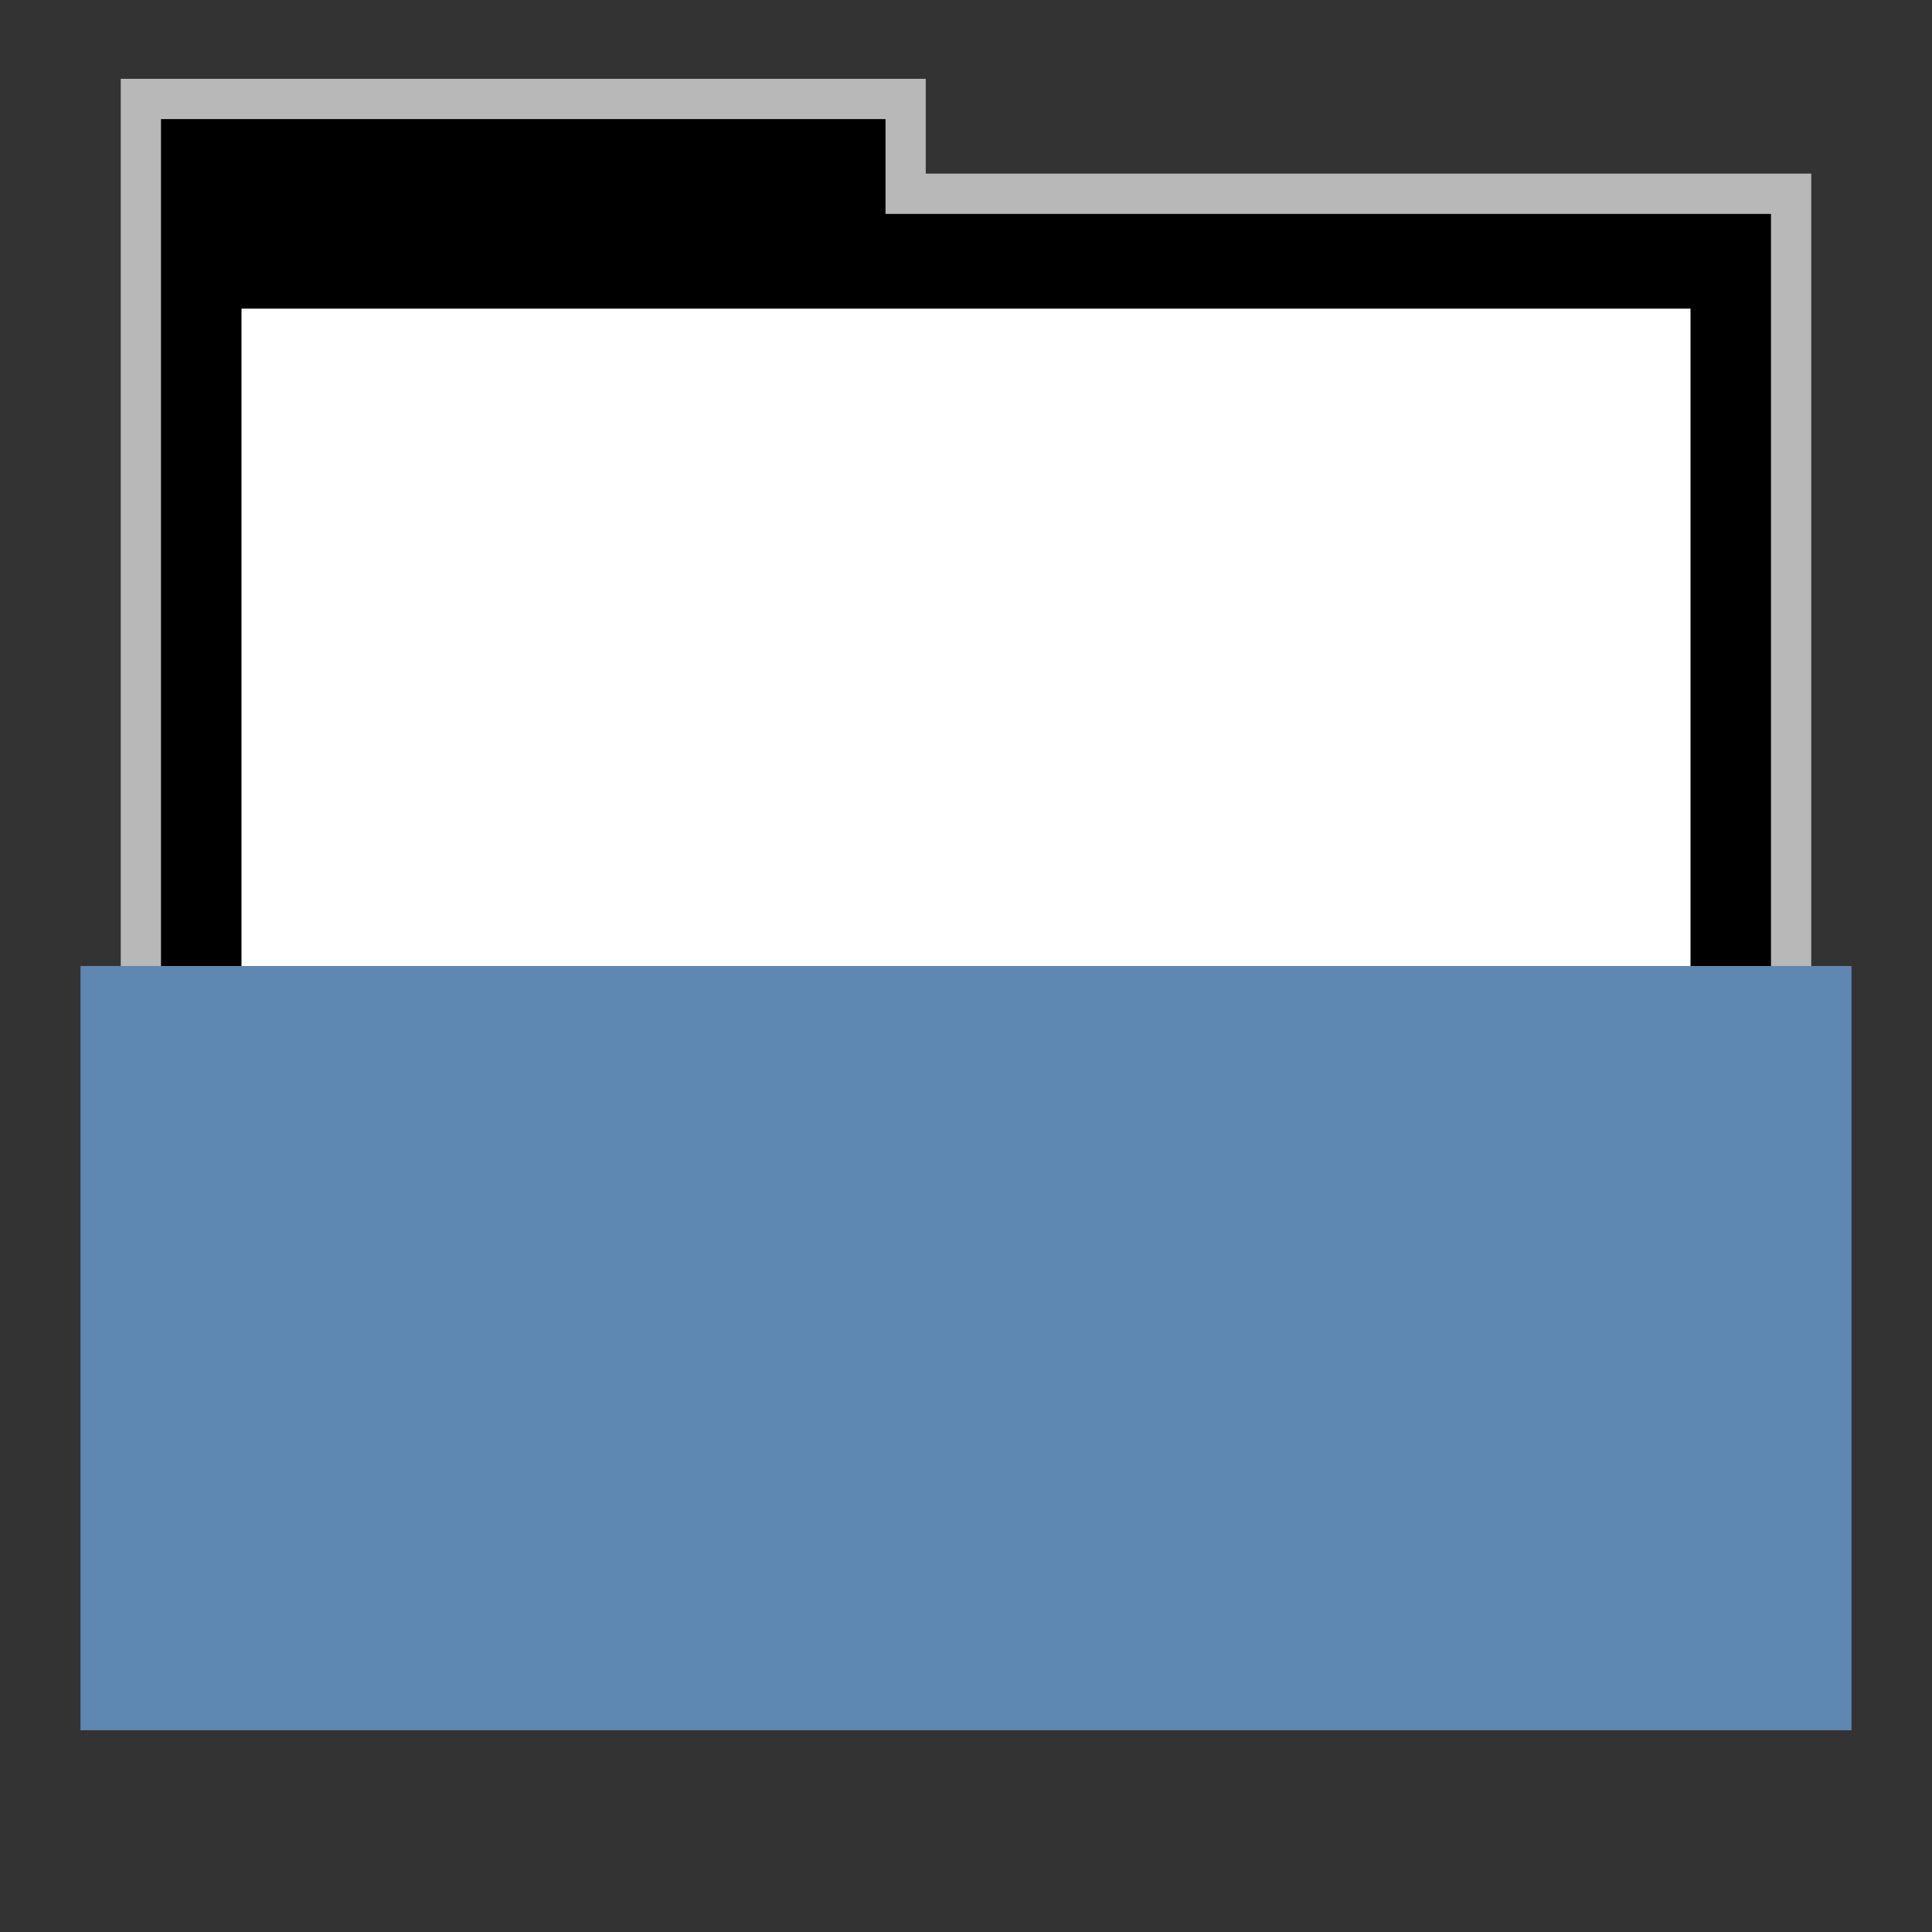 <svg width="48" version="1.1" xmlns="http://www.w3.org/2000/svg" height="48">
<rect width="100%" height="100%" fill="#333333" stroke="none"/>
<g style="stroke:none">
<path style="opacity:.65;fill:#fff" id="path4147" d="m 3,1.959 0,38.673 42,0 0,-36.318 -22,0 0,-2.356 z "/>
<path id="folderTab" d="m 4,2.959 0,37.674 40,0 0,-35.318 -22,0 0,-2.356 z "/>
<rect width="36" x="6" y="7.668" height="32.965" style="fill:#fff" id="folderPaper"/>
<rect width="44" x="2" y="24" height="18.988" style="fill:#5e87b2" id="folderFront"/>
</g>
</svg>
